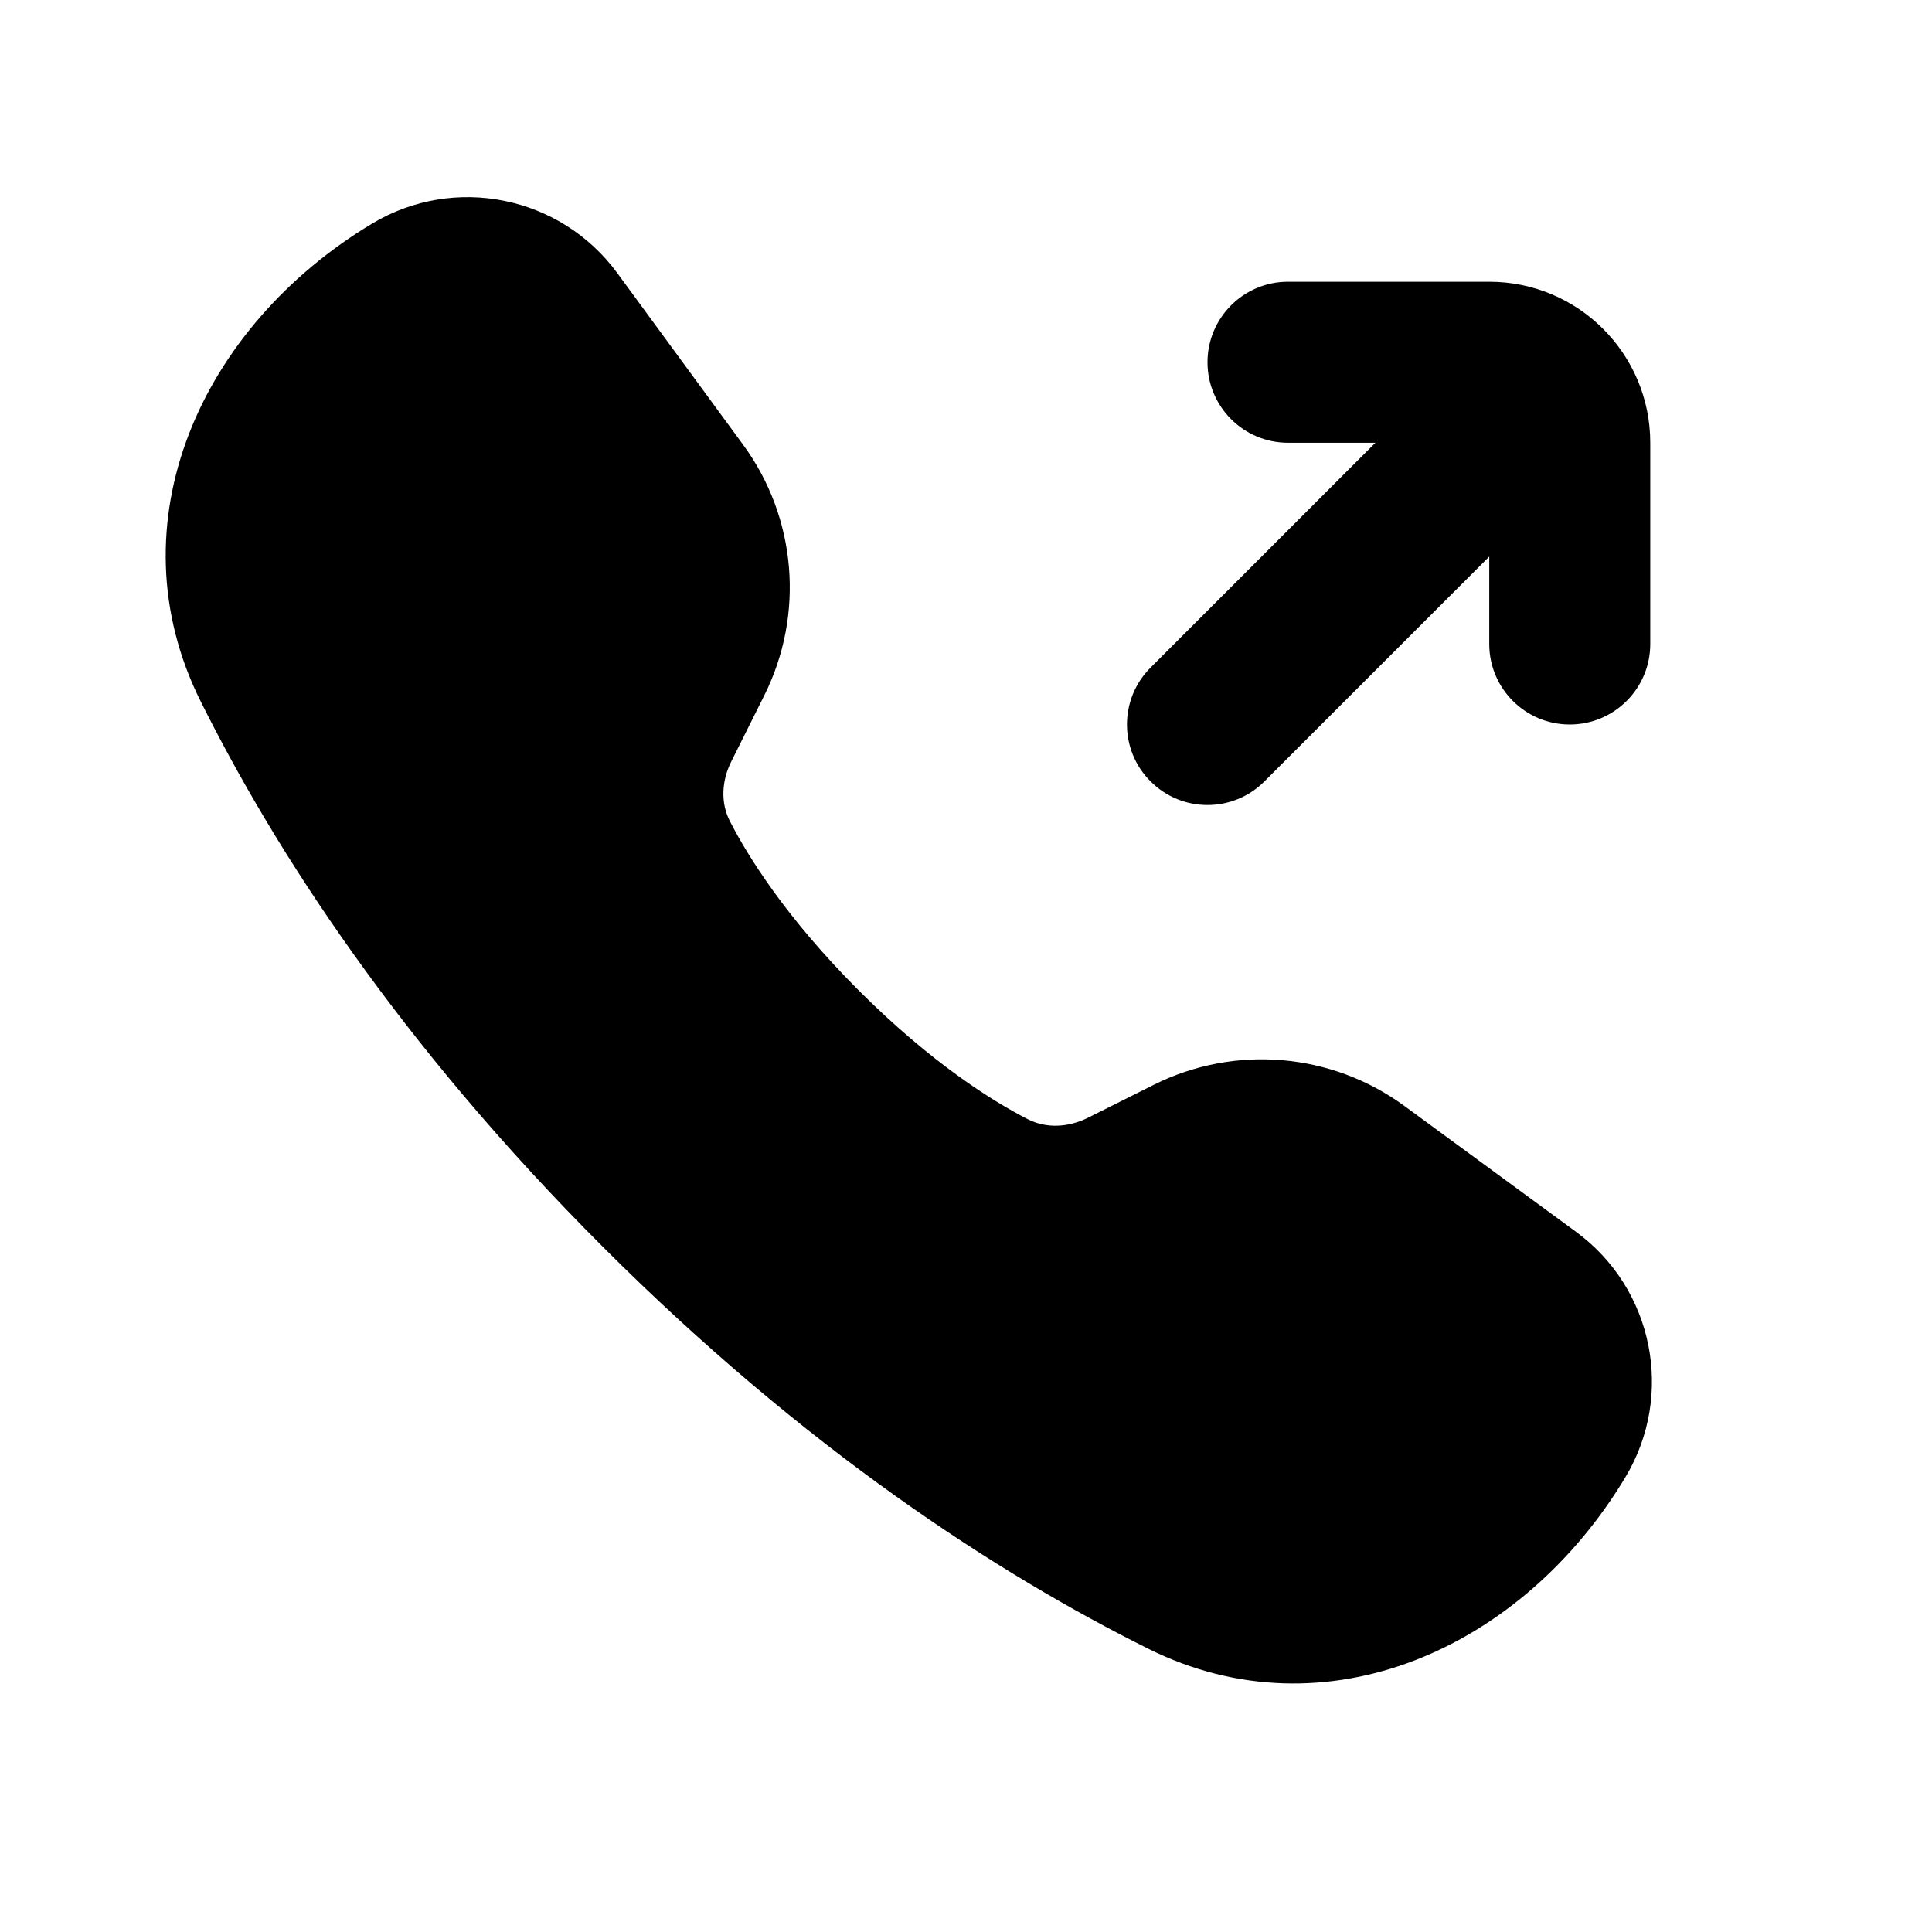 <svg width="24" height="24" viewBox="0 0 24 24" fill="none" xmlns="http://www.w3.org/2000/svg">
<path d="M2.491 8.709C1.388 6.495 2.501 4.051 4.622 2.778C5.643 2.165 6.963 2.431 7.668 3.392L9.23 5.523C9.896 6.43 9.997 7.633 9.494 8.639L9.085 9.458C8.966 9.695 8.947 9.97 9.069 10.205C9.29 10.635 9.76 11.396 10.667 12.303C11.574 13.21 12.335 13.681 12.765 13.902C13.001 14.023 13.275 14.004 13.513 13.886L14.332 13.476C15.338 12.973 16.541 13.075 17.448 13.74L19.579 15.303C20.539 16.007 20.805 17.327 20.192 18.349C18.919 20.47 16.476 21.583 14.262 20.48C12.396 19.55 10.011 18.011 7.485 15.485C4.96 12.96 3.421 10.575 2.491 8.709Z" fill="black"/>
<path d="M16 3.5C15.448 3.5 15 3.948 15 4.5C15 5.052 15.448 5.5 16 5.5H17.086L14.293 8.293C13.902 8.683 13.902 9.317 14.293 9.707C14.683 10.098 15.317 10.098 15.707 9.707L18.5 6.914V8C18.5 8.552 18.948 9 19.5 9C20.052 9 20.5 8.552 20.5 8V5.5C20.5 4.395 19.605 3.5 18.5 3.5H16Z" fill="black"/>
</svg>

